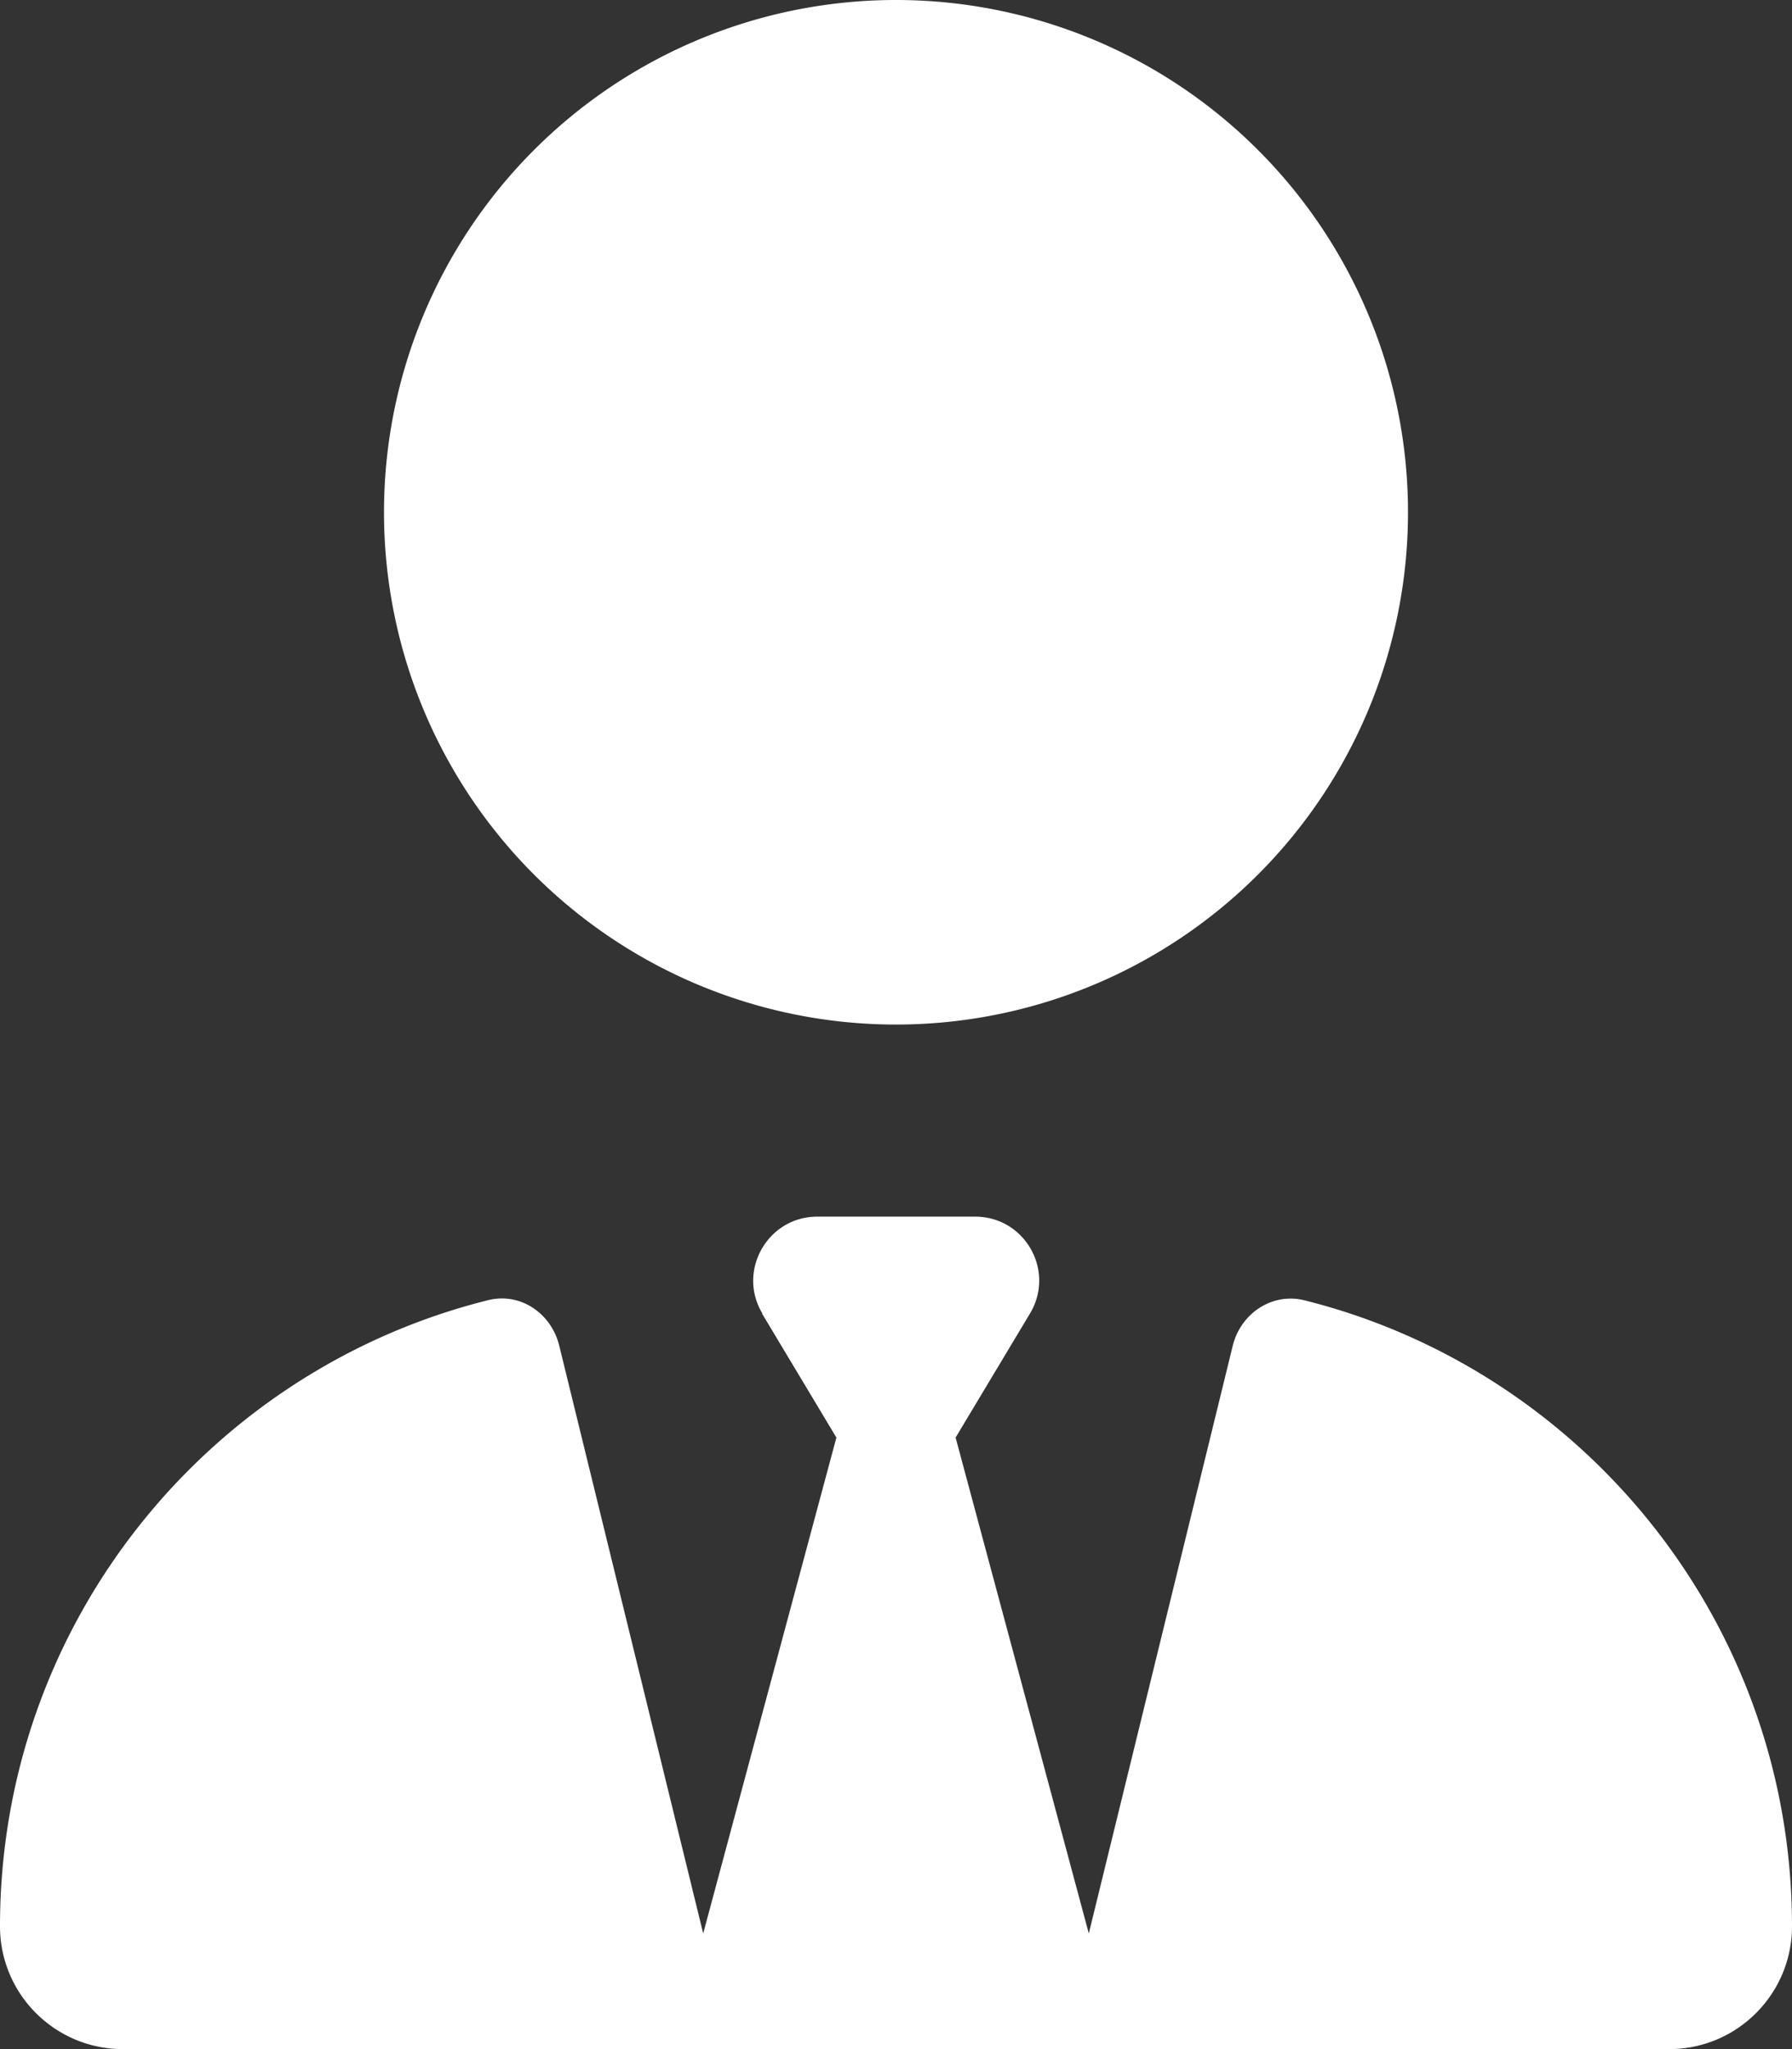 <svg xmlns="http://www.w3.org/2000/svg" fill="#ffffff" viewBox="0 0 448 512"><rect x="0" y="0" width="448" height="512" fill="#333333" stroke="none"/><!--!Font Awesome Free 6.7.1 by @fontawesome - https://fontawesome.com License - https://fontawesome.com/license/free Copyright 2024 Fonticons, Inc.--><path d="M96 128a128 128 0 1 0 256 0A128 128 0 1 0 96 128zm94.5 200.2l18.6 31L175.8 483.1l-36-146.9c-2-8.1-9.8-13.4-17.9-11.3C51.9 342.4 0 405.8 0 481.3c0 17 13.8 30.7 30.7 30.7l131.7 0c0 0 0 0 .1 0l5.5 0 112 0 5.5 0c0 0 0 0 .1 0l131.7 0c17 0 30.7-13.8 30.7-30.7c0-75.5-51.9-138.9-121.9-156.4c-8.1-2-15.9 3.3-17.9 11.3l-36 146.9L238.9 359.2l18.6-31c6.4-10.7-1.3-24.2-13.7-24.2L224 304l-19.7 0c-12.4 0-20.1 13.6-13.7 24.2z"/></svg>